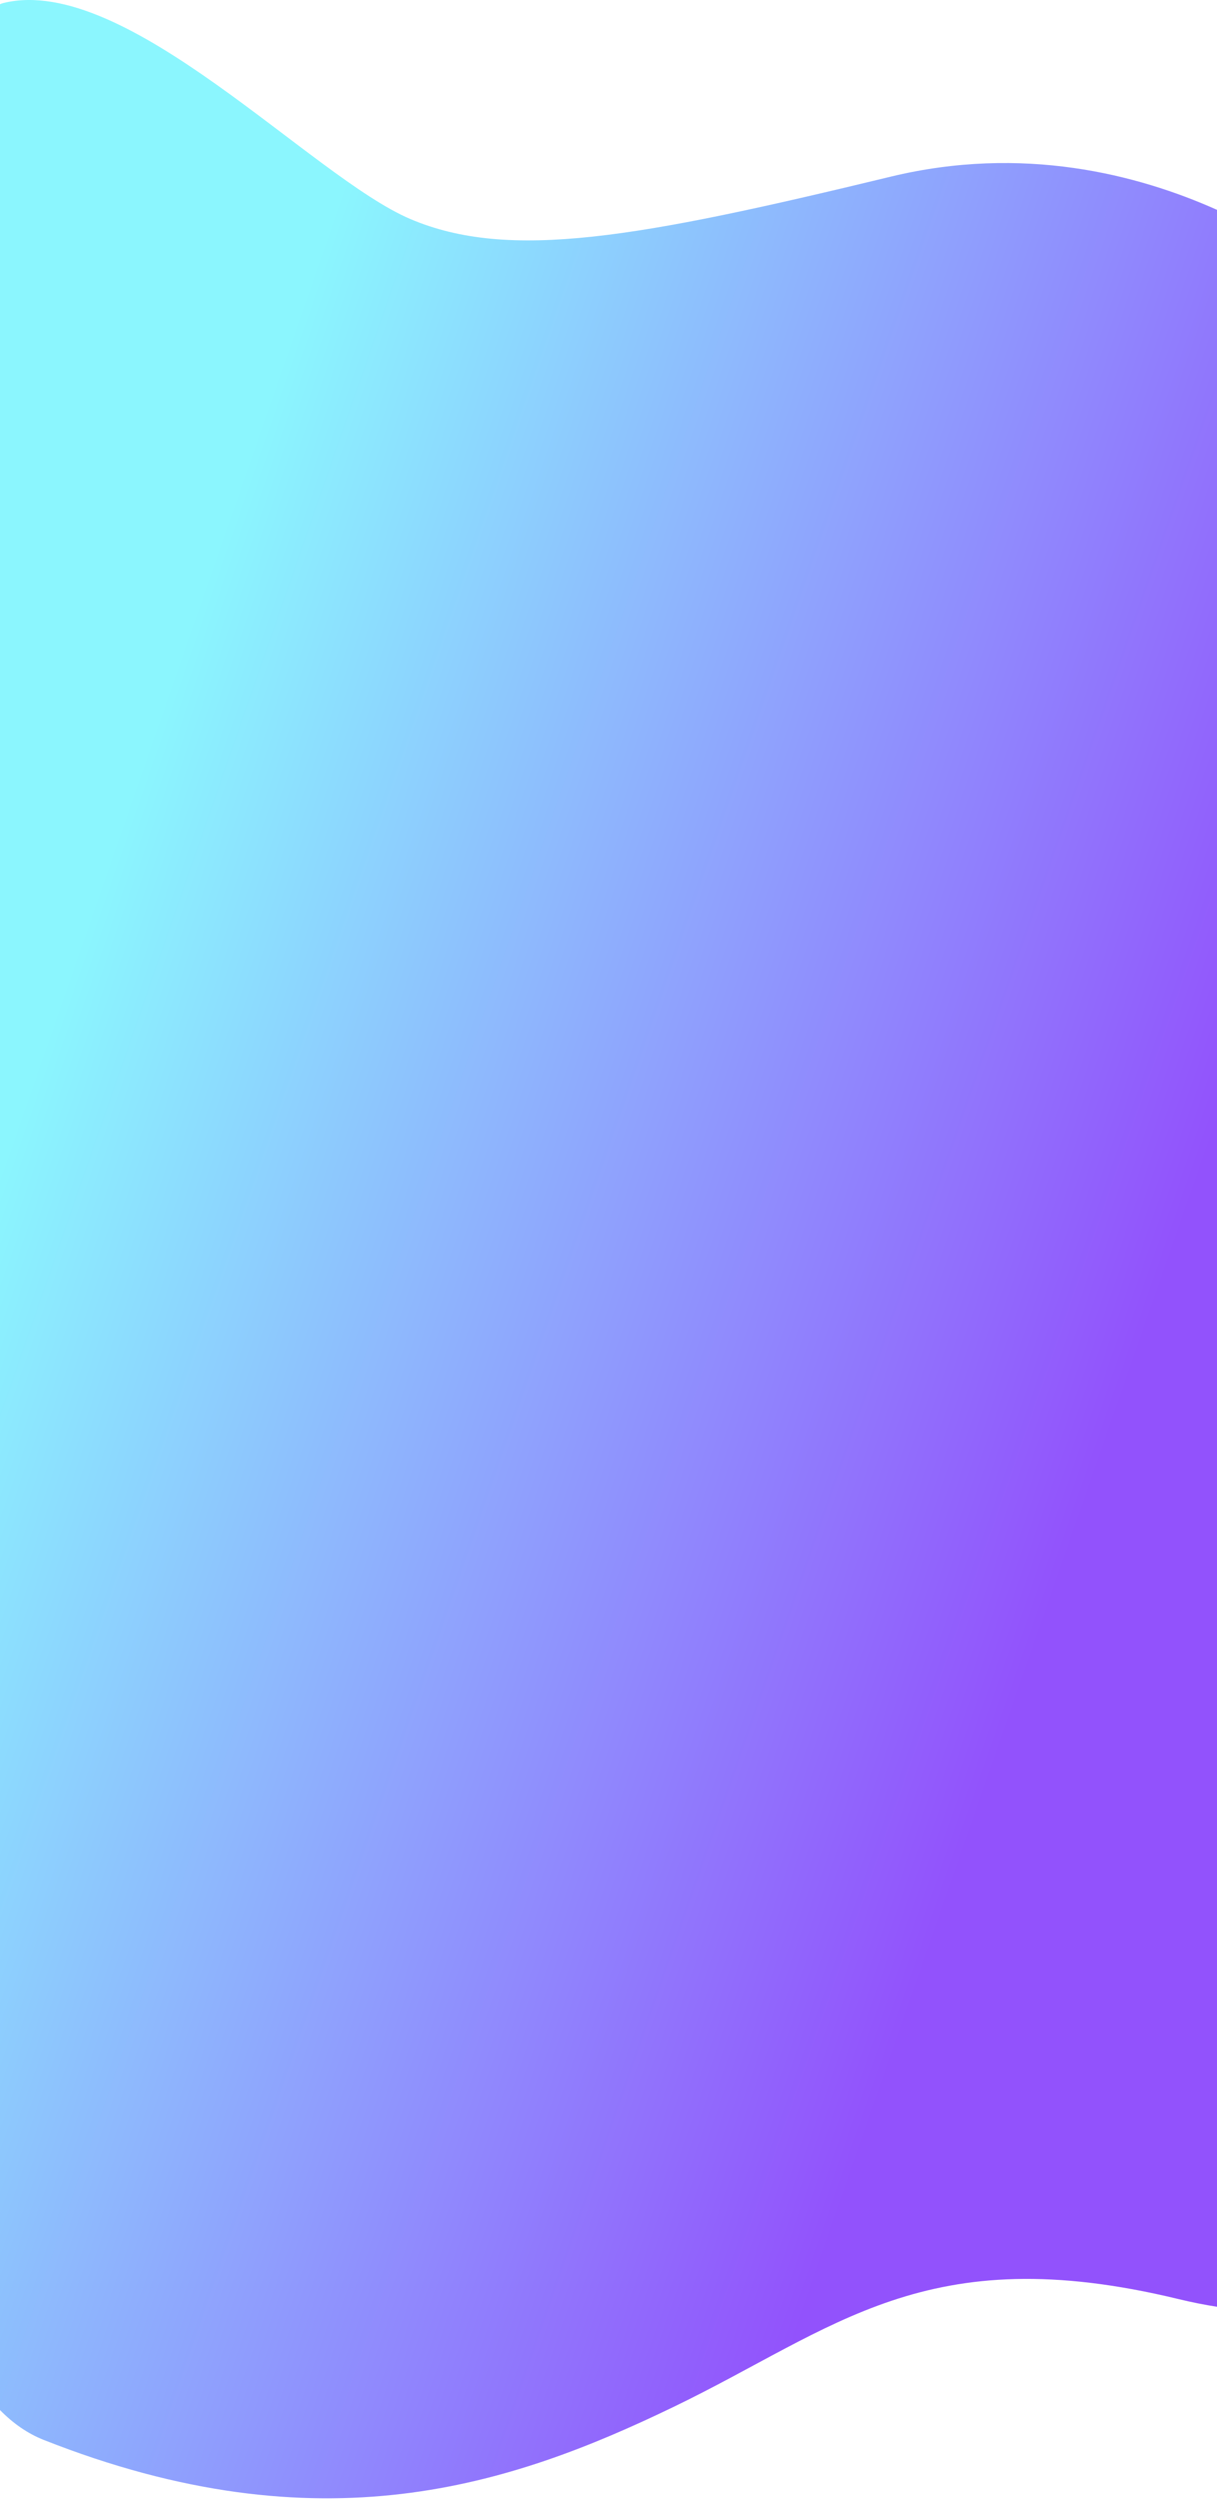 <?xml version="1.0" encoding="UTF-8" standalone="no"?>
<svg width="375px" height="770px" viewBox="0 0 375 770" version="1.1" xmlns="http://www.w3.org/2000/svg" xmlns:xlink="http://www.w3.org/1999/xlink">
    <!-- Generator: sketchtool 39.1 (31720) - http://www.bohemiancoding.com/sketch -->
    <title>F3654E85-2D9C-448F-B1E9-56399A7D997A</title>
    <desc>Created with sketchtool.</desc>
    <defs>
        <linearGradient x1="13.916%" y1="28.687%" x2="76.352%" y2="75.75%" id="linearGradient-1">
            <stop stop-color="#8BF6FE" offset="0%"></stop>
            <stop stop-color="#9252FC" offset="100%"></stop>
        </linearGradient>
        <path d="M-4.50306459e-13,1.305 C0.384,1.128 0.771,0.992 1.161,0.898 C38.823,-8.193 95.86,54.415 126.38,67.429 C156.899,80.444 196.51,73.274 274.432,54.415 C315.112,44.569 350.482,53.675 375,64.629 L375,710.439 C371.192,709.847 367.206,709.057 363.035,708.047 C285.113,689.188 257.461,717.213 207.432,741.335 C157.403,765.458 98.806,785.174 13.456,751.438 C8.528,749.49 4.055,746.379 -1.77344571e-05,742.246 L2.22044605e-15,1.305 L-4.50306459e-13,1.305 Z" id="path-2"></path>
    </defs>
    <g id="Mobile" stroke="none" stroke-width="1" fill="none" fill-rule="evenodd">
        <g id="-Work_Mobile" transform="translate(0, -1983)">
            <g id="Rectangle-4" transform="translate(0, 1983)">
                <mask id="mask-3" fill="white">
                    <use xlink:href="#path-2"></use>
                </mask>
                <use id="Combined-Shape" fill="url(#linearGradient-1)" xlink:href="#path-2"></use>
            </g>
        </g>
    </g>
</svg>
